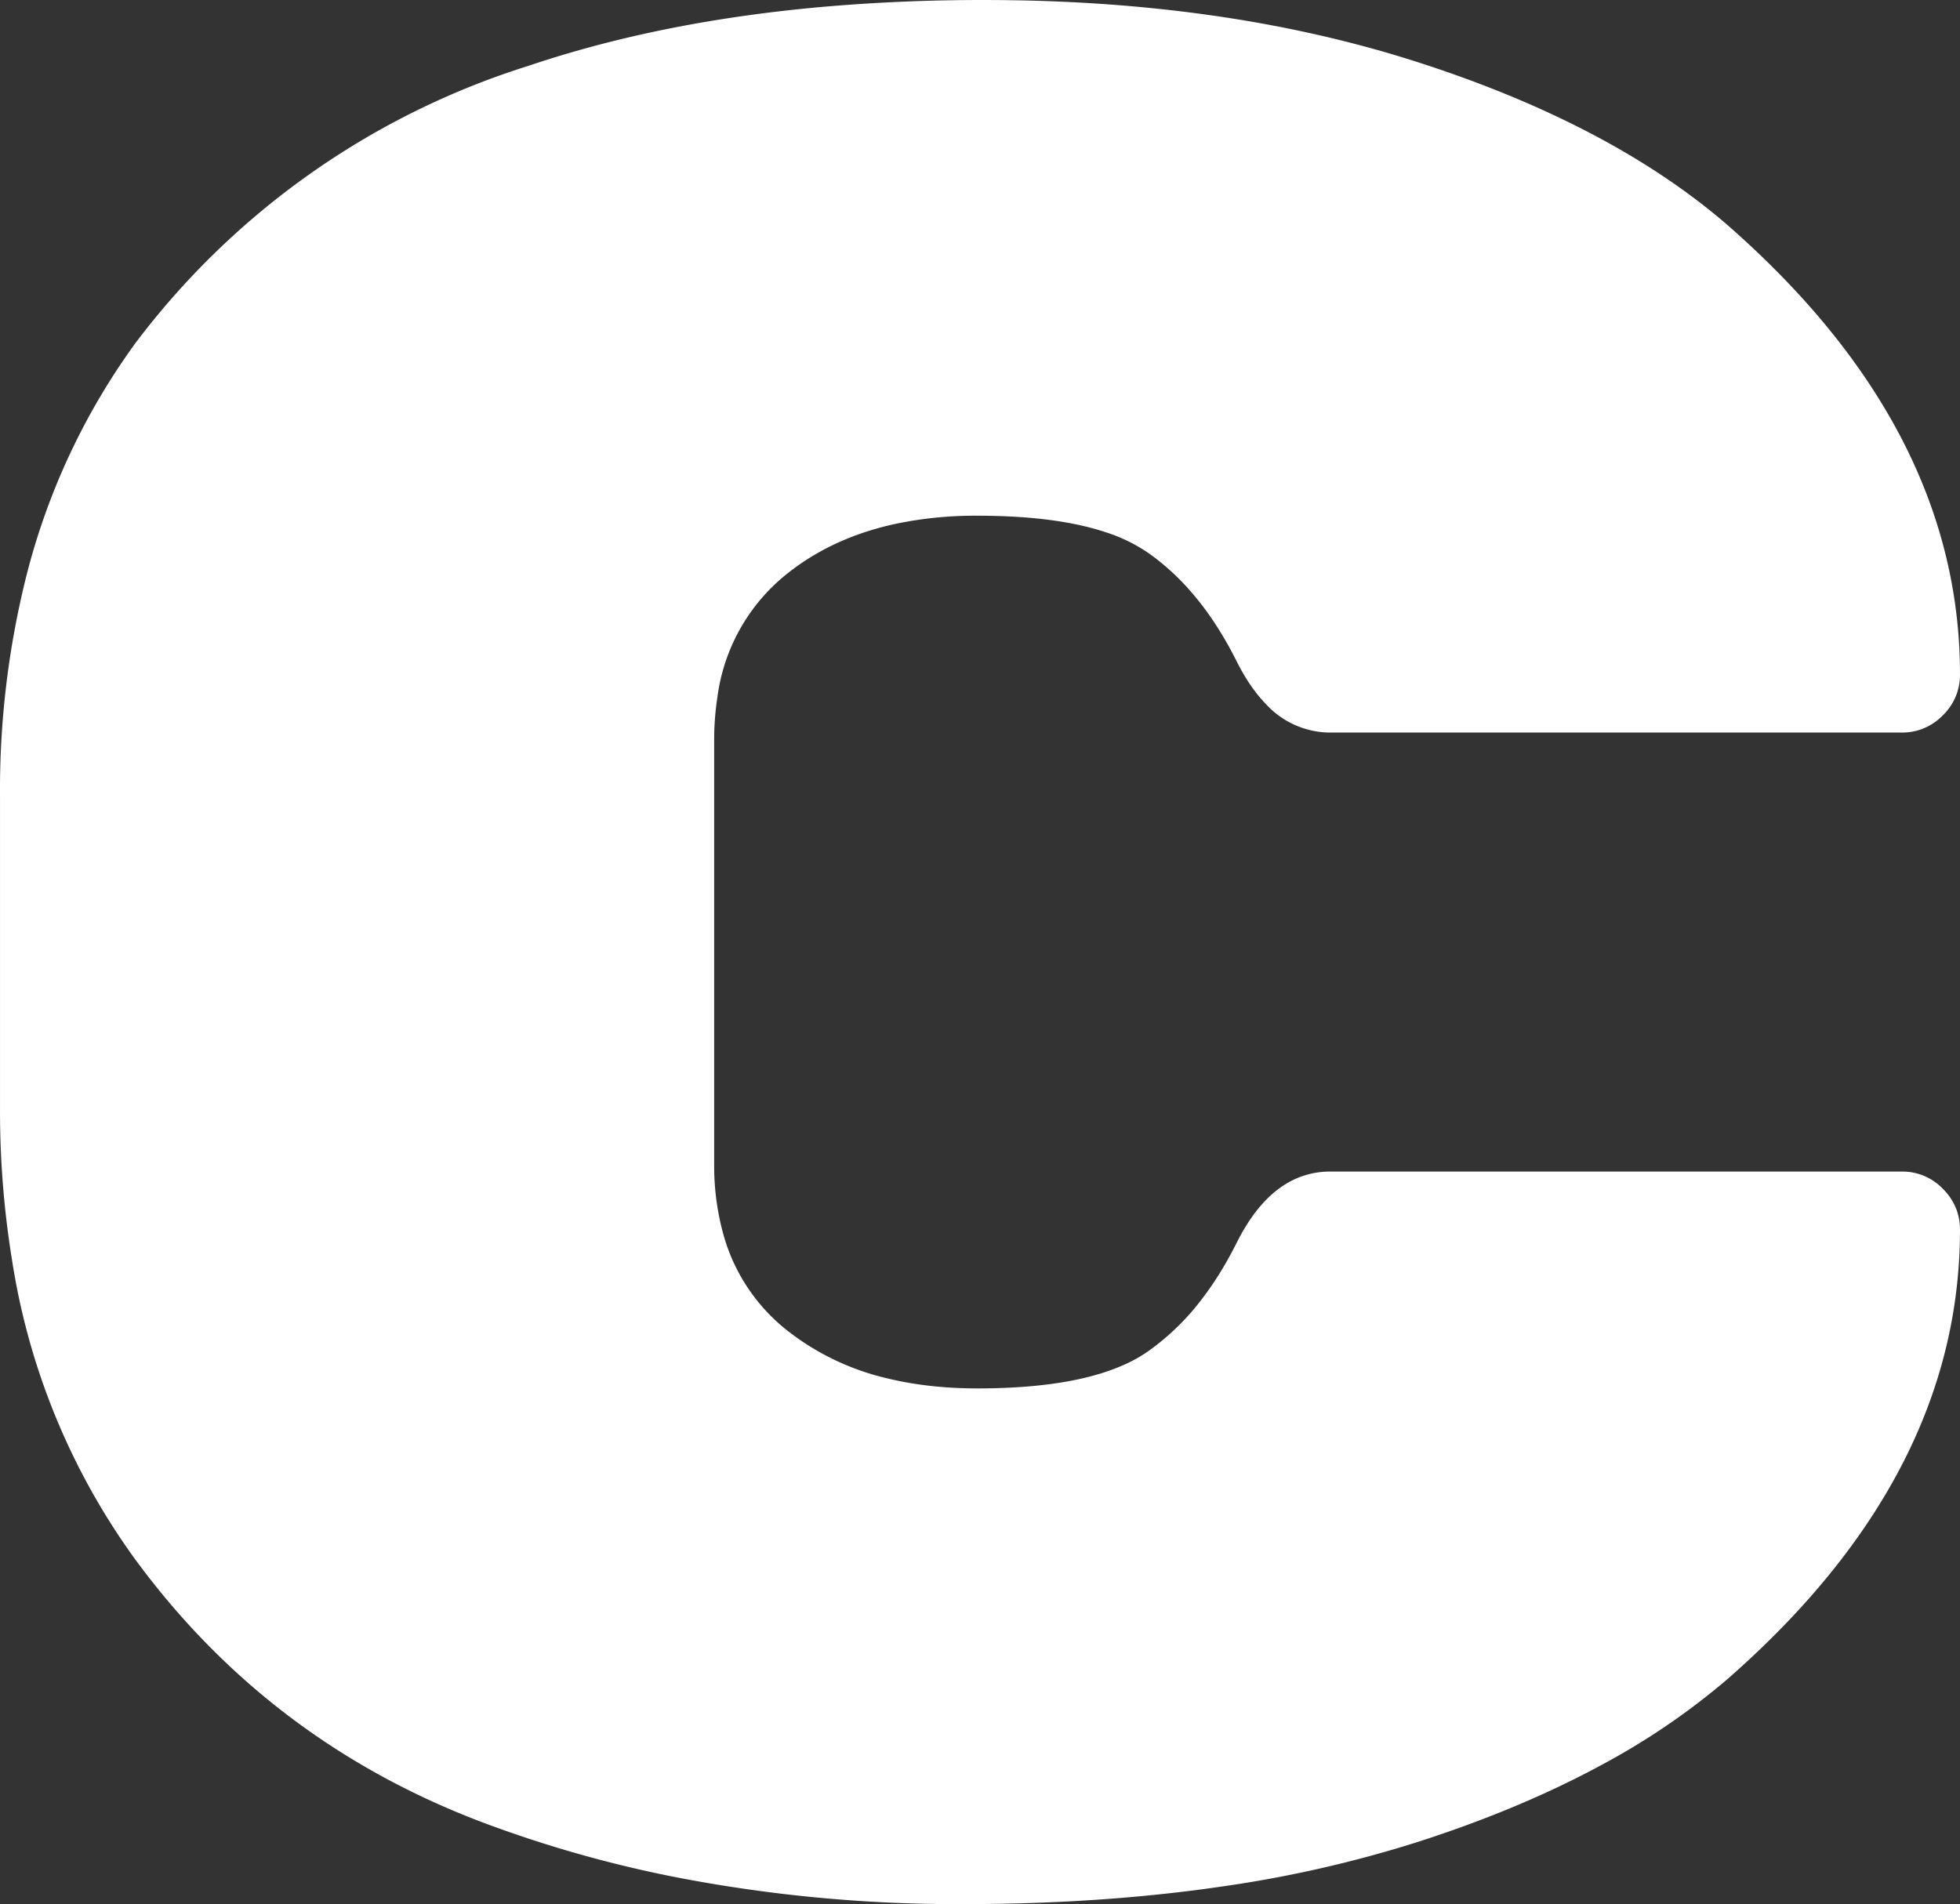 <svg width="125.972" height="122.402" viewBox="0 0 125.972 122.402" xmlns="http://www.w3.org/2000/svg"><rect x="0" y="0" width="125.972" height="122.402" fill="#333333" stroke="none"/><g id="svgGroup" stroke-linecap="round" fill-rule="evenodd" font-size="9pt" stroke="#ffffff" stroke-width="0" fill="#ffffff" style="stroke:#ffffff;stroke-width:0;fill:#ffffff"><path d="M 45.901 47.601 L 45.901 74.801 A 16.564 16.564 0 0 0 46.479 79.302 A 11.88 11.88 0 0 0 50.576 85.511 A 16.428 16.428 0 0 0 57.097 88.621 Q 59.509 89.201 62.335 89.247 A 30.047 30.047 0 0 0 62.816 89.251 Q 69.387 89.251 72.816 87.455 A 8.803 8.803 0 0 0 73.781 86.871 A 15.839 15.839 0 0 0 77.257 83.494 Q 78.472 81.909 79.476 79.901 Q 80.81 77.234 82.631 76.116 A 5.403 5.403 0 0 1 85.511 75.311 L 122.231 75.311 A 3.591 3.591 0 0 1 124.832 76.381 A 4.481 4.481 0 0 1 124.866 76.416 A 3.722 3.722 0 0 1 125.76 77.793 A 3.687 3.687 0 0 1 125.971 79.051 Q 125.971 94.69 111.332 107.668 A 65.919 65.919 0 0 1 111.011 107.951 A 45.459 45.459 0 0 1 102.916 113.465 Q 97.714 116.283 91.121 118.406 A 78.064 78.064 0 0 1 78.516 121.273 Q 72.265 122.189 65.19 122.361 A 136.339 136.339 0 0 1 61.881 122.401 A 94.767 94.767 0 0 1 43.416 120.668 A 78.239 78.239 0 0 1 31.196 117.216 Q 17.341 112.031 8.671 100.216 A 44.213 44.213 0 0 1 0.767 80.961 A 59.607 59.607 0 0 1 0.001 71.231 L 0.001 51.171 A 56.548 56.548 0 0 1 1.661 37.156 A 43.613 43.613 0 0 1 8.671 22.101 A 50.554 50.554 0 0 1 33.956 4.235 Q 42.579 1.324 53.187 0.414 A 117.737 117.737 0 0 1 63.241 0.001 Q 78.711 0.001 91.121 3.996 Q 103.531 7.991 111.011 14.451 Q 125.971 27.541 125.971 43.351 A 3.591 3.591 0 0 1 124.901 45.951 A 4.481 4.481 0 0 1 124.866 45.986 A 3.722 3.722 0 0 1 123.489 46.879 A 3.687 3.687 0 0 1 122.231 47.091 L 85.511 47.091 A 5.625 5.625 0 0 1 81.359 45.255 Q 80.582 44.457 79.914 43.312 A 14.337 14.337 0 0 1 79.476 42.501 Q 77.192 37.931 73.812 35.552 A 14.062 14.062 0 0 0 73.781 35.531 A 10.439 10.439 0 0 0 71.102 34.225 Q 68.406 33.321 64.379 33.178 A 44.002 44.002 0 0 0 62.816 33.151 A 24.948 24.948 0 0 0 57.6 33.666 Q 54.155 34.402 51.523 36.192 A 15.179 15.179 0 0 0 50.576 36.891 A 12.155 12.155 0 0 0 46.11 44.804 A 18.049 18.049 0 0 0 45.901 47.601 Z" vector-effect="non-scaling-stroke"/></g></svg>